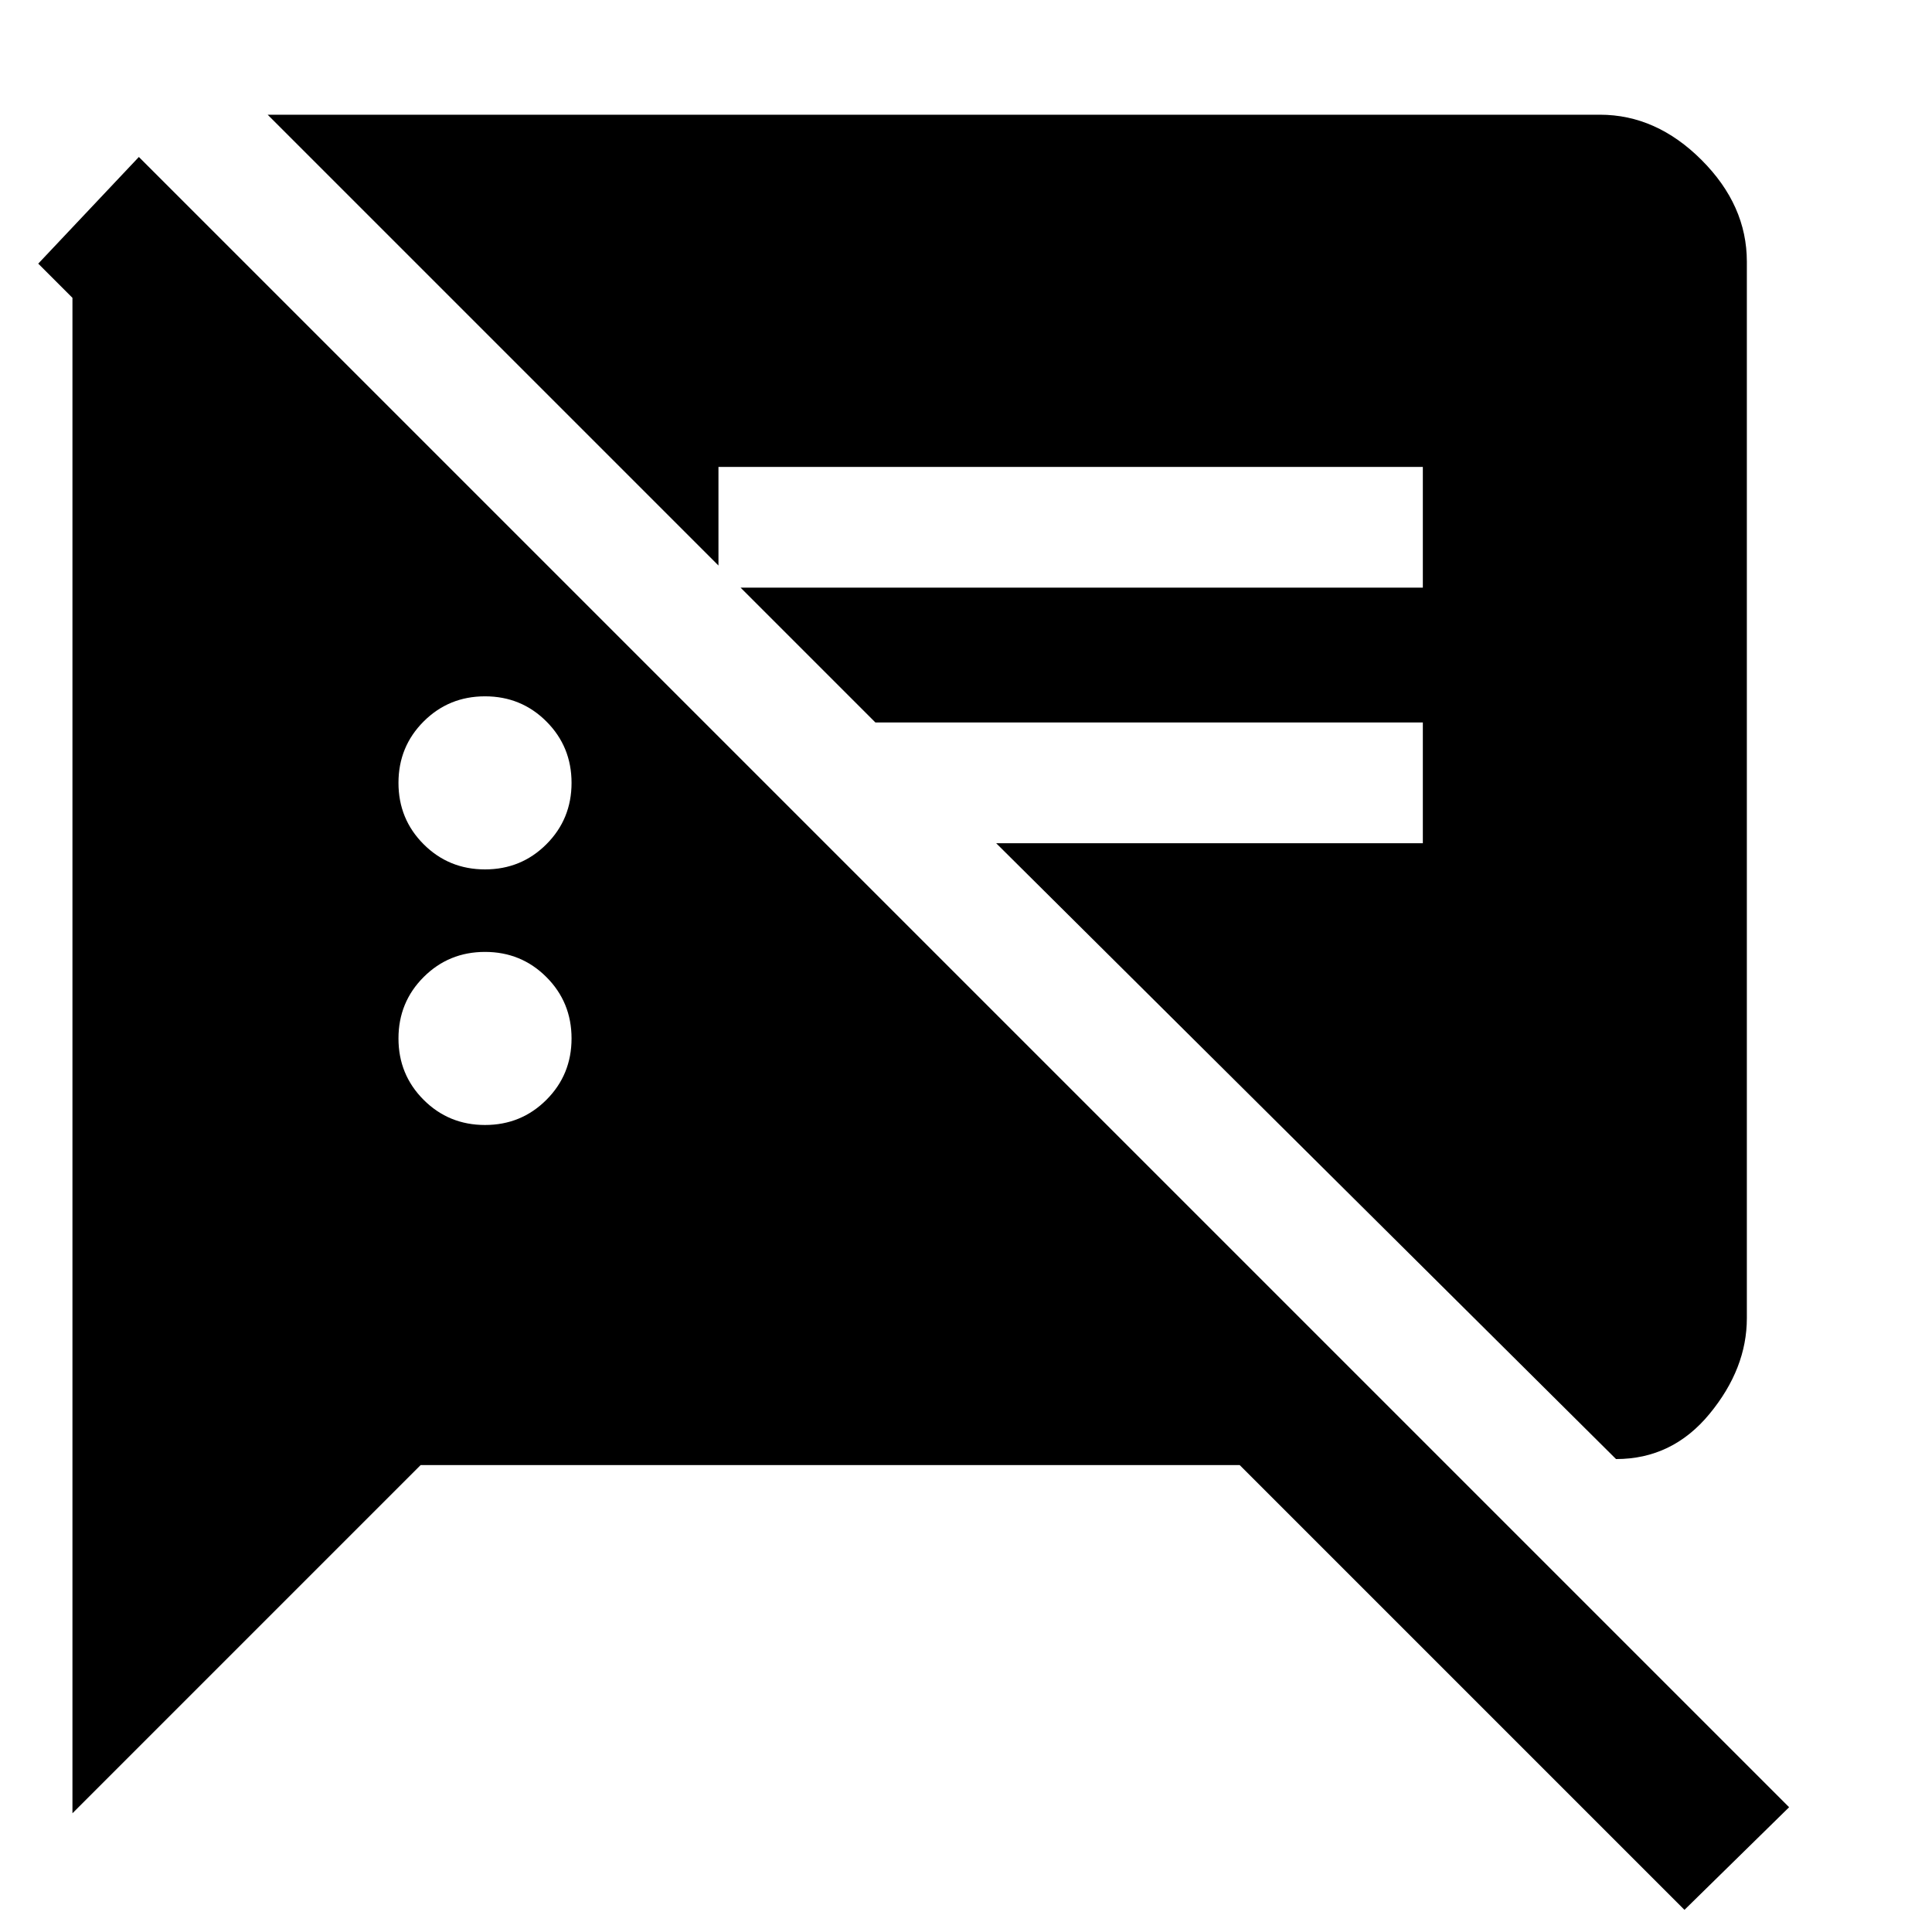 <svg xmlns="http://www.w3.org/2000/svg" height="48" width="48"><path d="M41.85 47.45 30.8 36.4H10.45L1.8 45.05V7.4L0.95 6.55L3.45 3.9L44.45 44.9ZM40.15 36.25 24.75 20.95H35.35V17.95H21.75L18.4 14.6H35.35V11.6H17.85V14.05L6.65 2.85H39.75Q41.15 2.85 42.275 3.975Q43.4 5.1 43.4 6.5V32.75Q43.4 34 42.475 35.125Q41.55 36.25 40.15 36.25ZM12.05 27.95Q12.95 27.95 13.575 27.325Q14.2 26.7 14.2 25.8Q14.2 24.9 13.575 24.275Q12.95 23.65 12.05 23.65Q11.15 23.65 10.525 24.275Q9.9 24.9 9.9 25.8Q9.9 26.7 10.525 27.325Q11.15 27.95 12.05 27.95ZM12.05 21.6Q12.95 21.6 13.575 20.975Q14.2 20.35 14.2 19.45Q14.2 18.55 13.575 17.925Q12.95 17.3 12.05 17.3Q11.15 17.3 10.525 17.925Q9.9 18.55 9.9 19.45Q9.9 20.35 10.525 20.975Q11.15 21.6 12.05 21.6Z"/></svg>